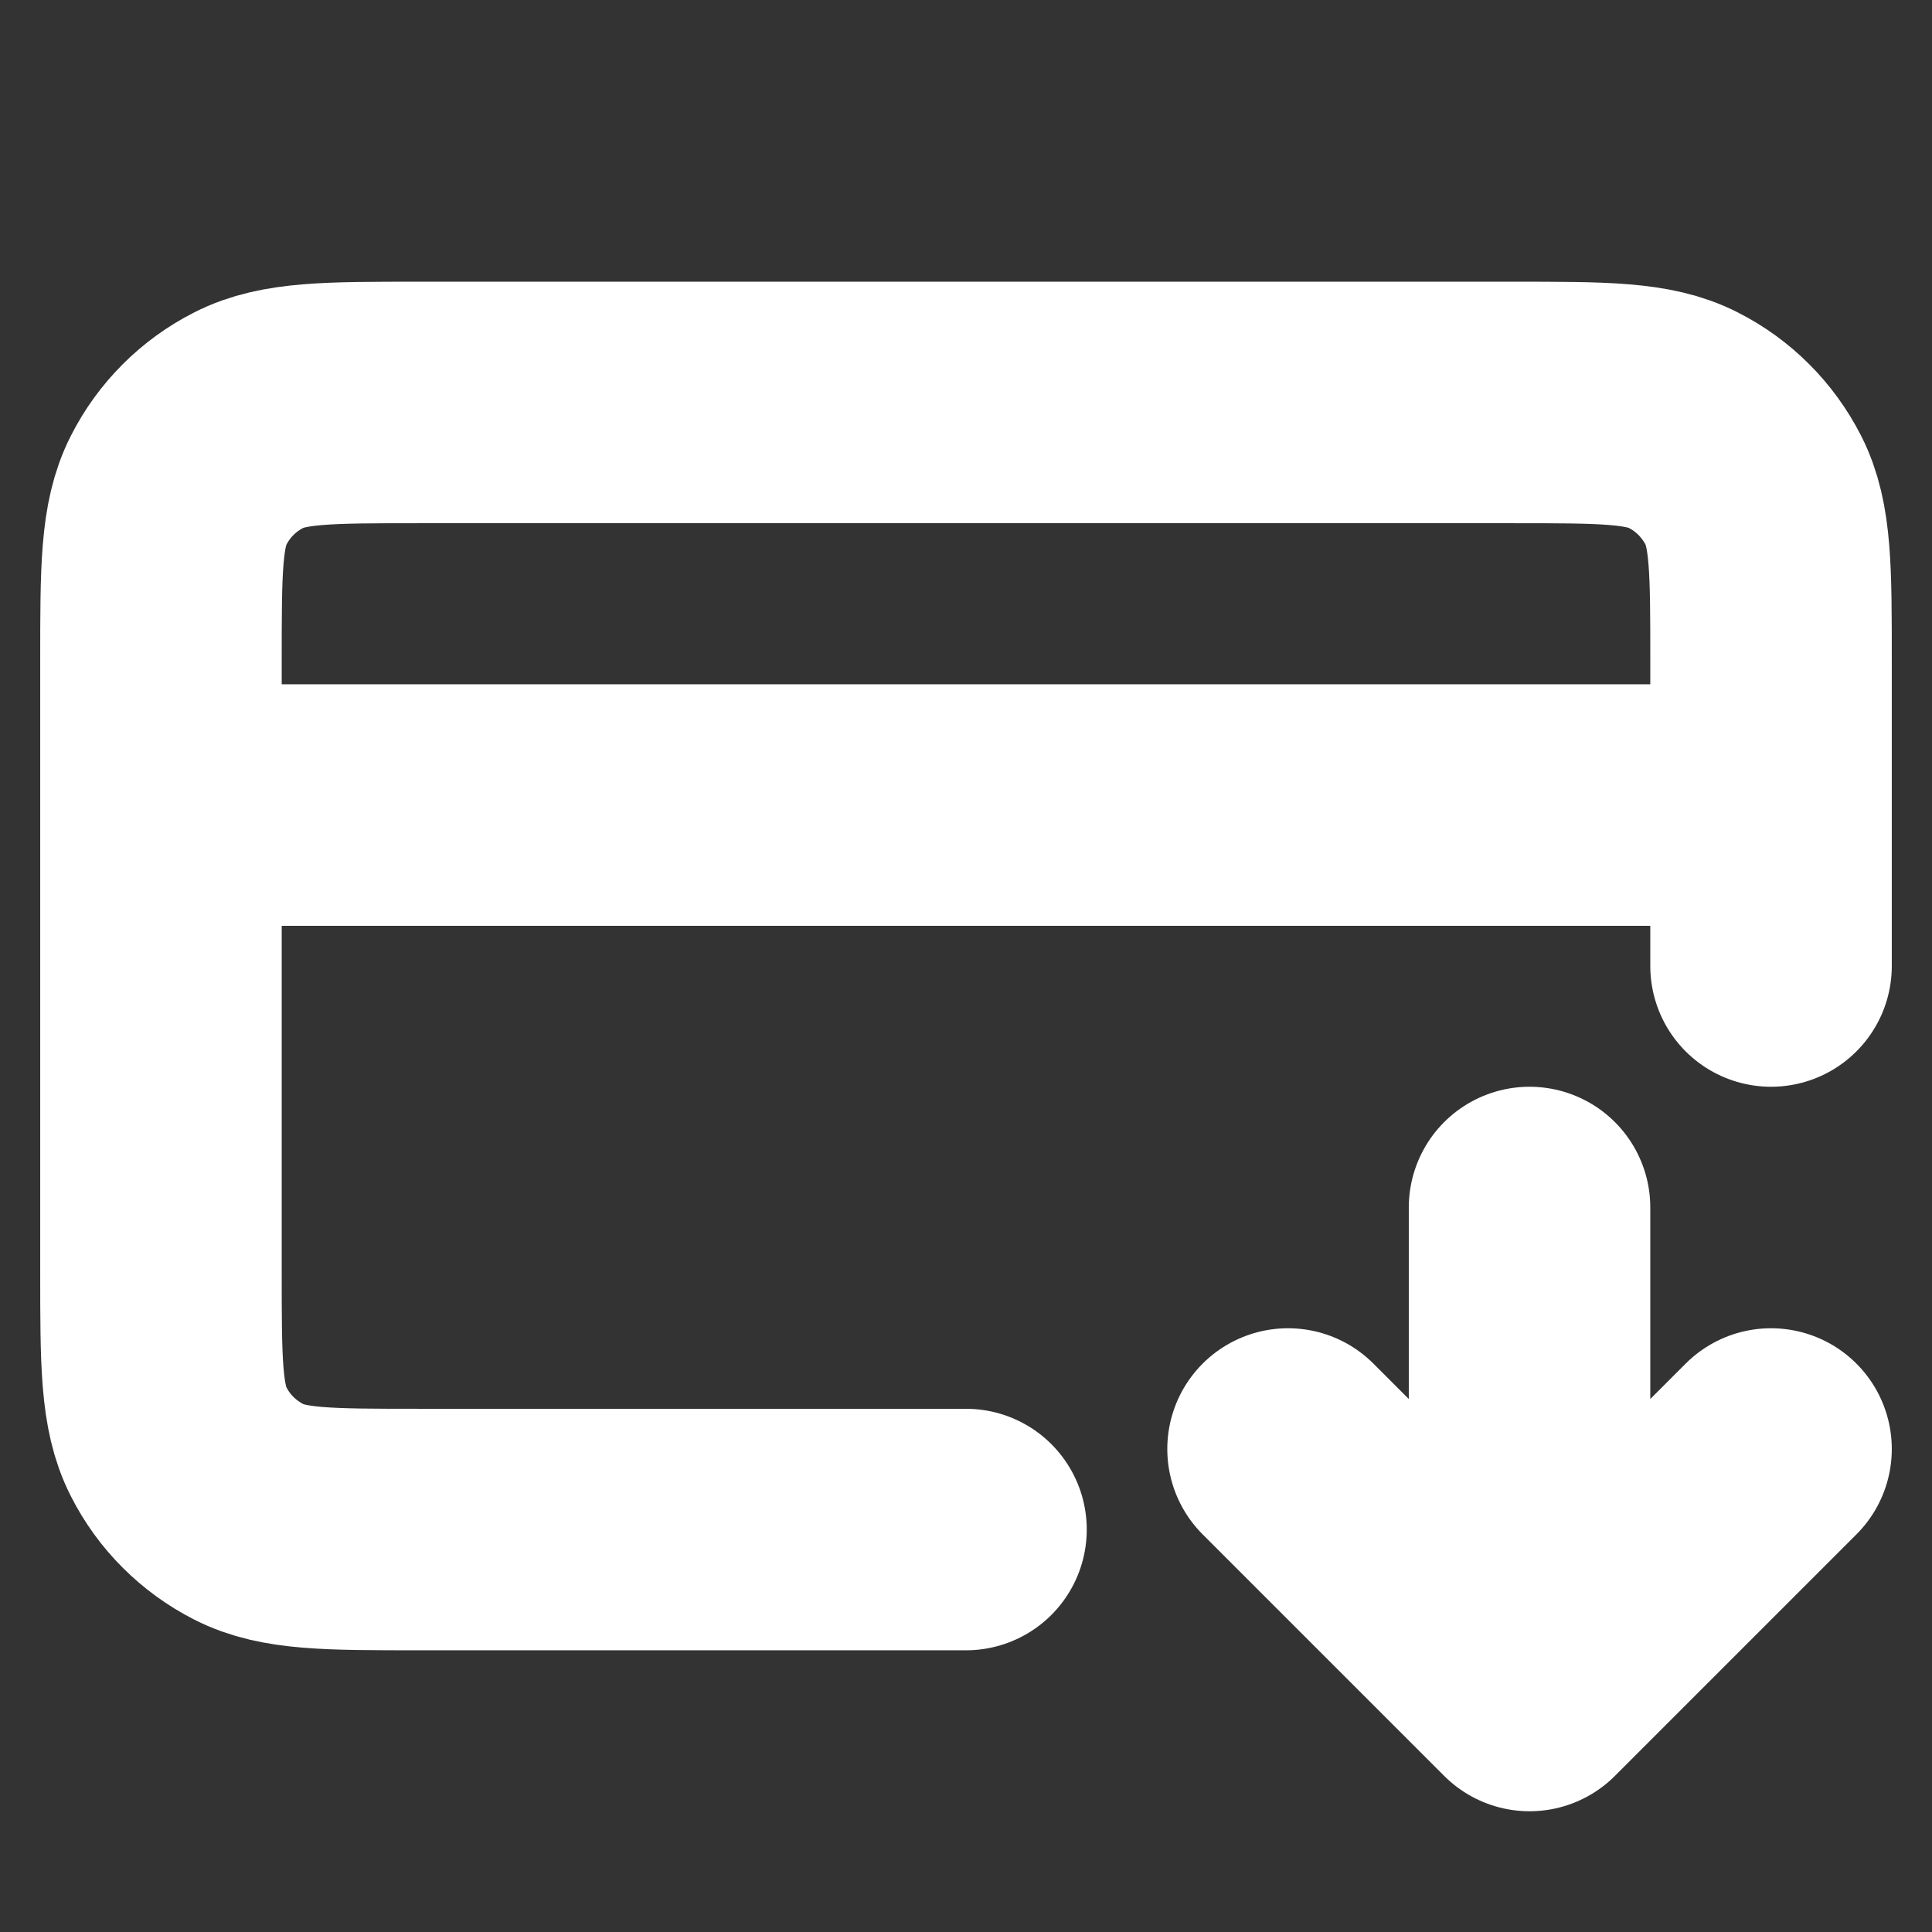 <svg width="16" height="16" viewBox="0 0 16 16" fill="none" xmlns="http://www.w3.org/2000/svg">
<rect x="0" y="0" width="16" height="16" fill="#333333" stroke="none"/>
<path d="M10.667 12L12.667 14M12.667 14L14.667 12M12.667 14V10M14.667 6.667H1.333M14.667 8V5.467C14.667 4.72 14.667 4.347 14.521 4.061C14.393 3.81 14.19 3.606 13.939 3.479C13.653 3.333 13.28 3.333 12.533 3.333H3.467C2.72 3.333 2.347 3.333 2.061 3.479C1.81 3.606 1.606 3.81 1.479 4.061C1.333 4.347 1.333 4.72 1.333 5.467V10.533C1.333 11.28 1.333 11.653 1.479 11.939C1.606 12.19 1.81 12.393 2.061 12.521C2.347 12.667 2.72 12.667 3.467 12.667H8" stroke="white" stroke-width="2" stroke-linecap="round" stroke-linejoin="round"/>
</svg>
